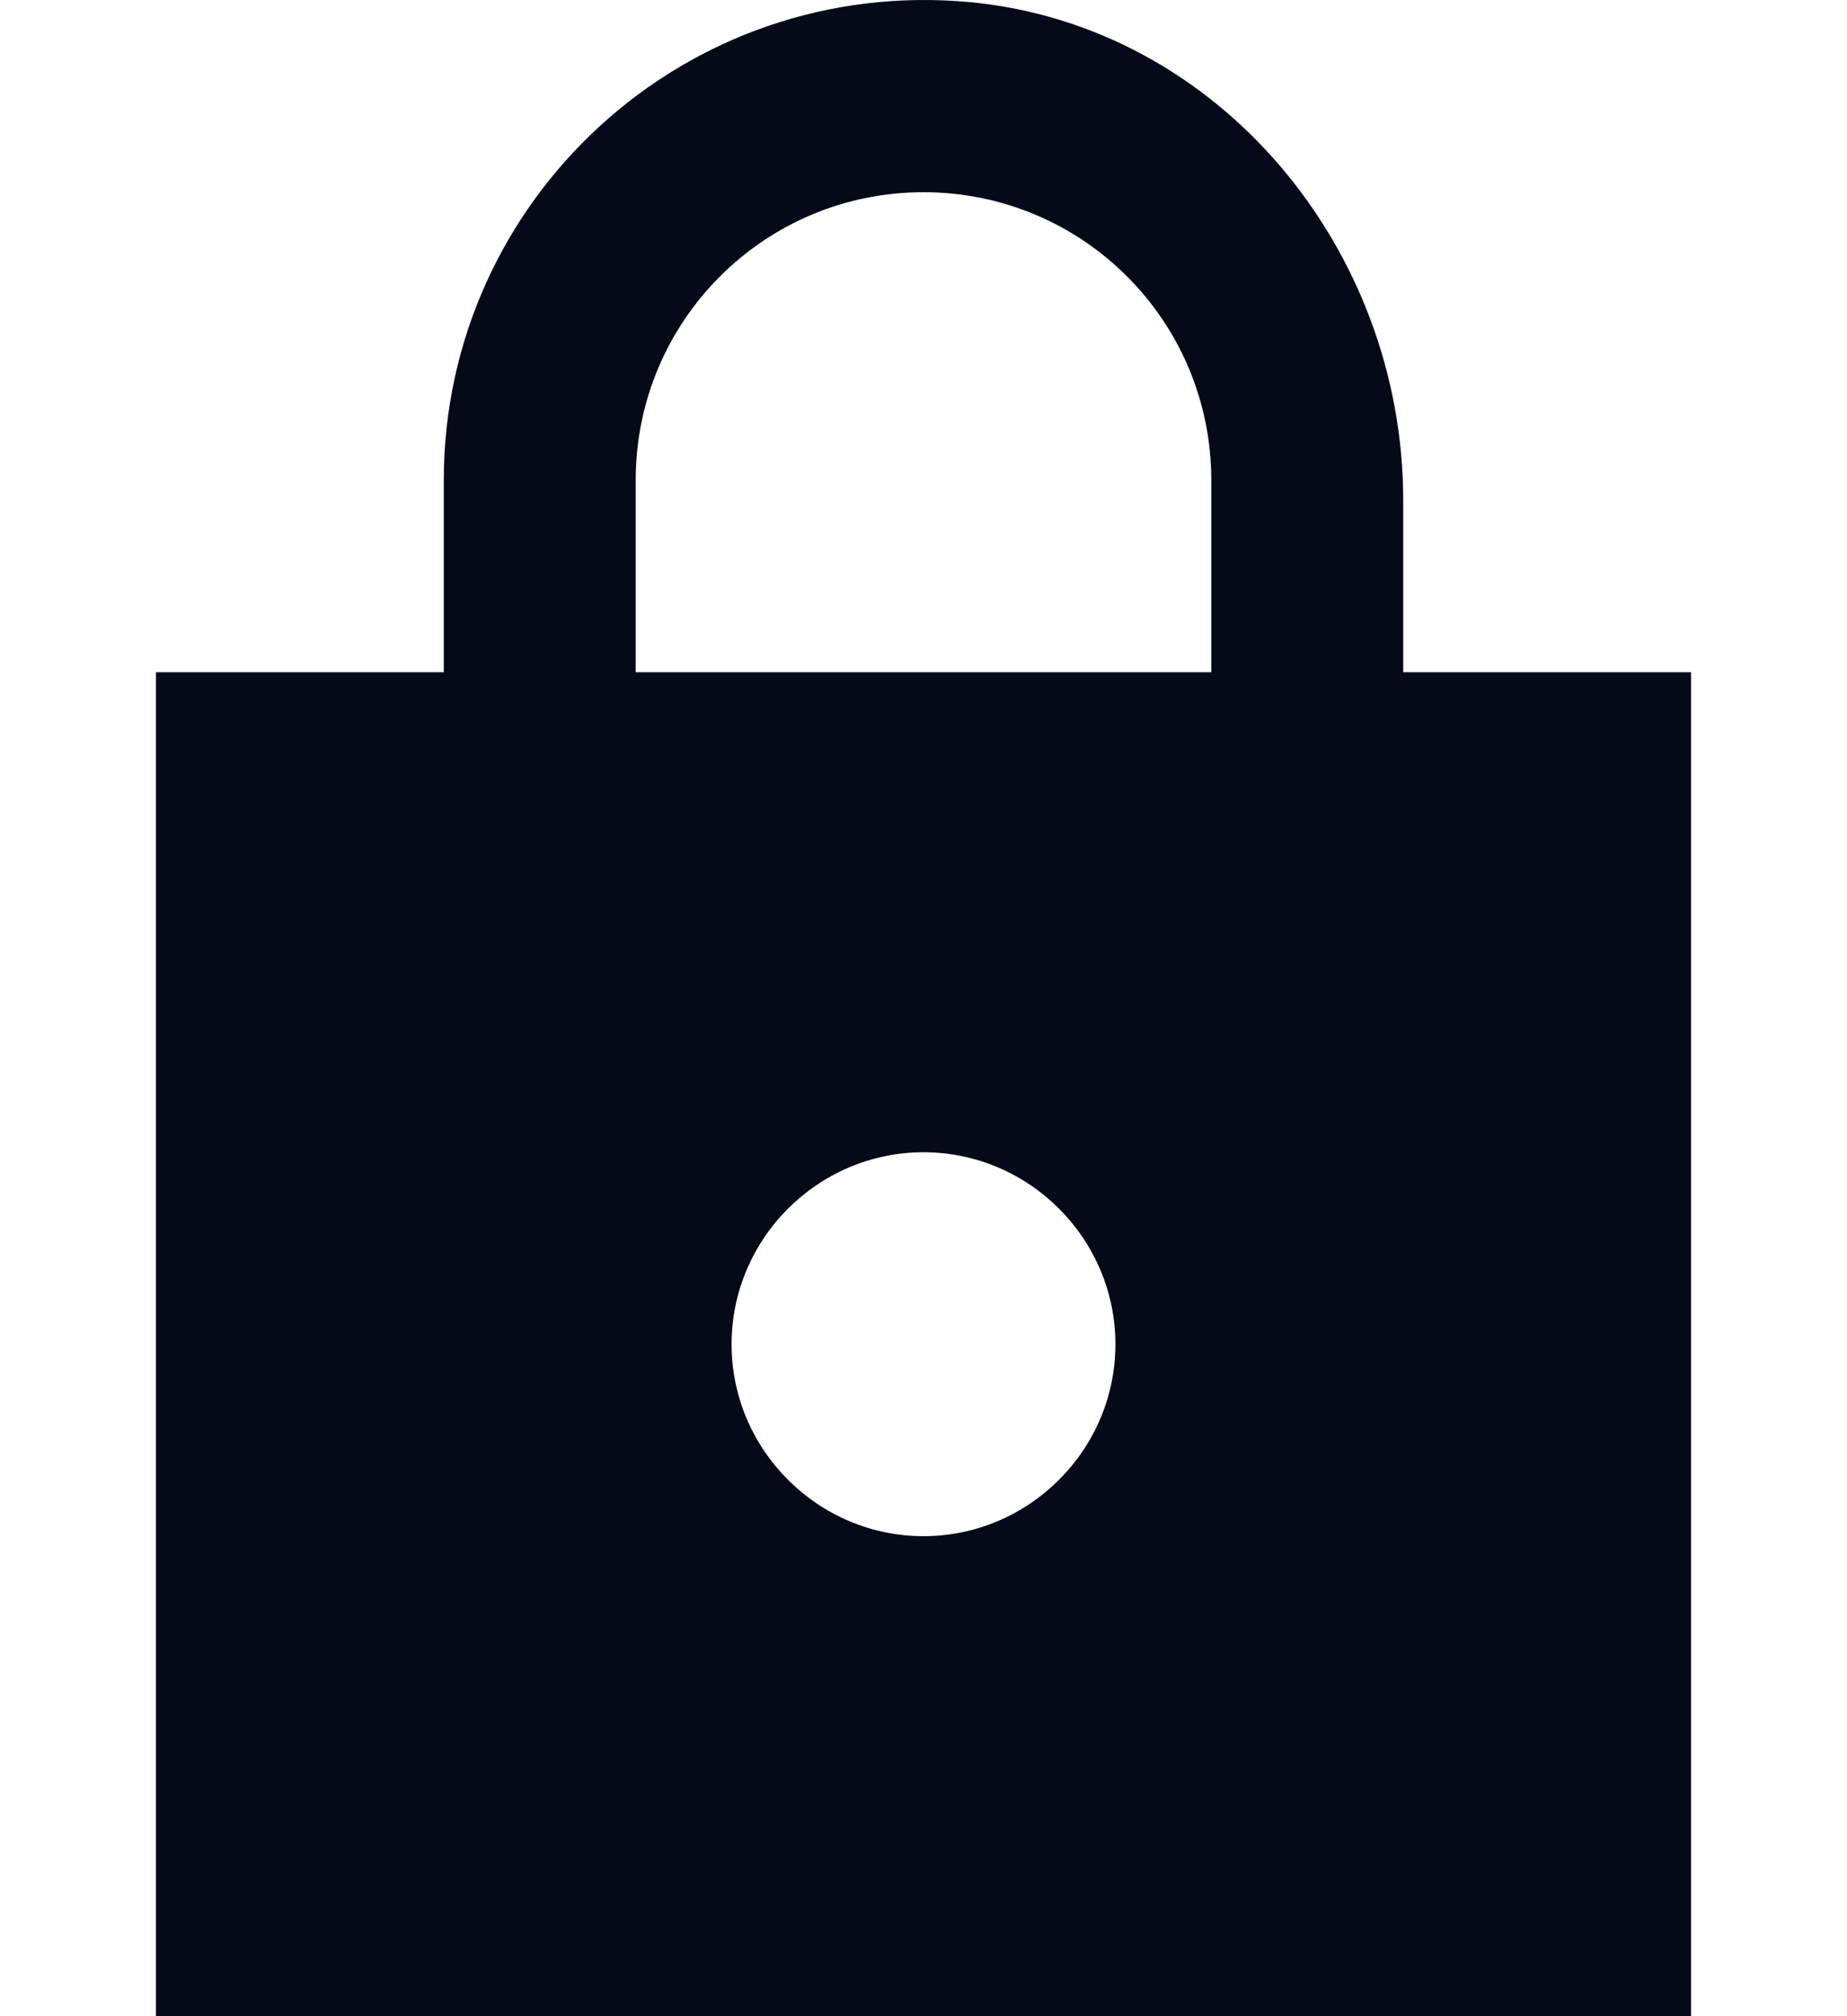 <svg width="11" height="12" viewBox="0 0 11 12" fill="none" xmlns="http://www.w3.org/2000/svg">
<path d="M10.071 4.001H8.357V2.978C8.357 1.487 7.265 0.156 5.78 0.013C4.077 -0.147 2.643 1.19 2.643 2.858V4.001H0.929V12H10.071V4.001ZM5.5 9.143C4.872 9.143 4.357 8.629 4.357 8.001C4.357 7.372 4.872 6.858 5.5 6.858C6.128 6.858 6.643 7.372 6.643 8.001C6.643 8.629 6.128 9.143 5.5 9.143ZM3.786 4.001V2.858C3.786 1.91 4.552 1.144 5.5 1.144C6.448 1.144 7.214 1.91 7.214 2.858V4.001H3.786Z" fill="#040A17"/>
</svg>
